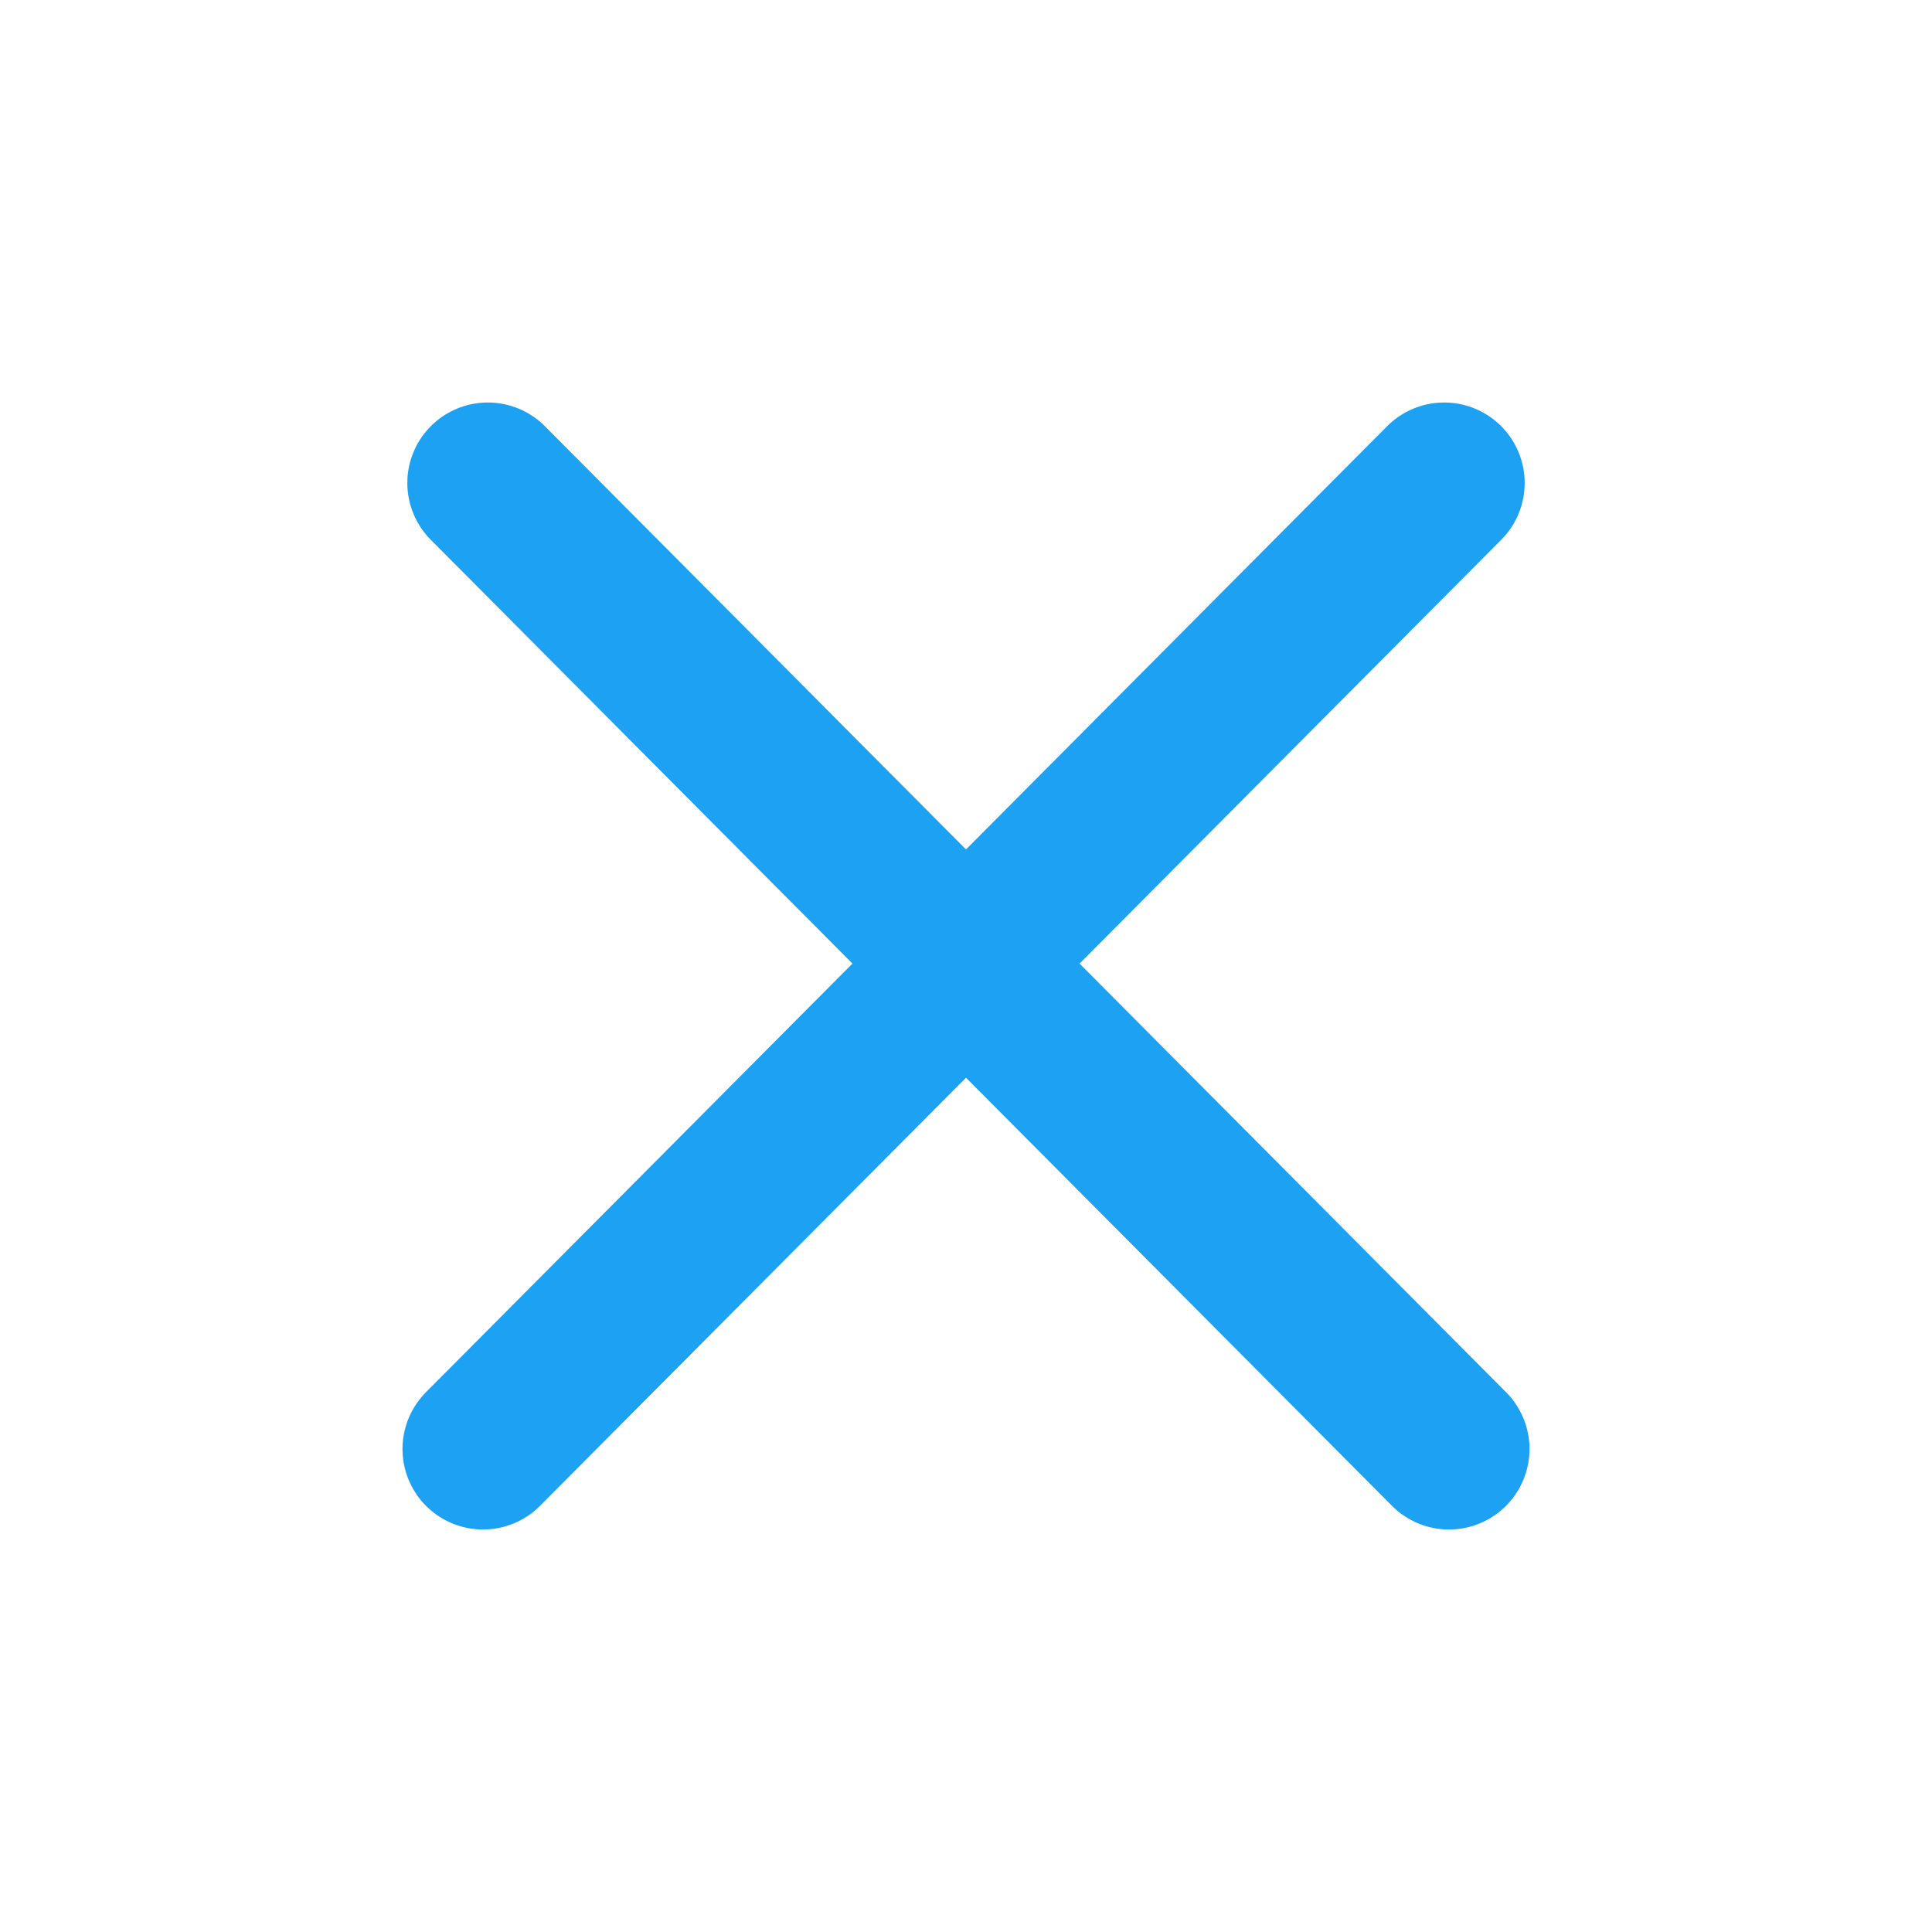 <svg class="w-6 h-6 text-gray-800 dark:text-white" aria-hidden="true" xmlns="http://www.w3.org/2000/svg" width="24" height="24" fill="rgb(29, 161, 242)" viewBox="0 0 24 24">
  <path stroke="rgb(29, 161, 242)" stroke-linecap="round" stroke-linejoin="round" stroke-width="2" d="M6 18 17.94 6M18 18 6.06 6"></path>
</svg>